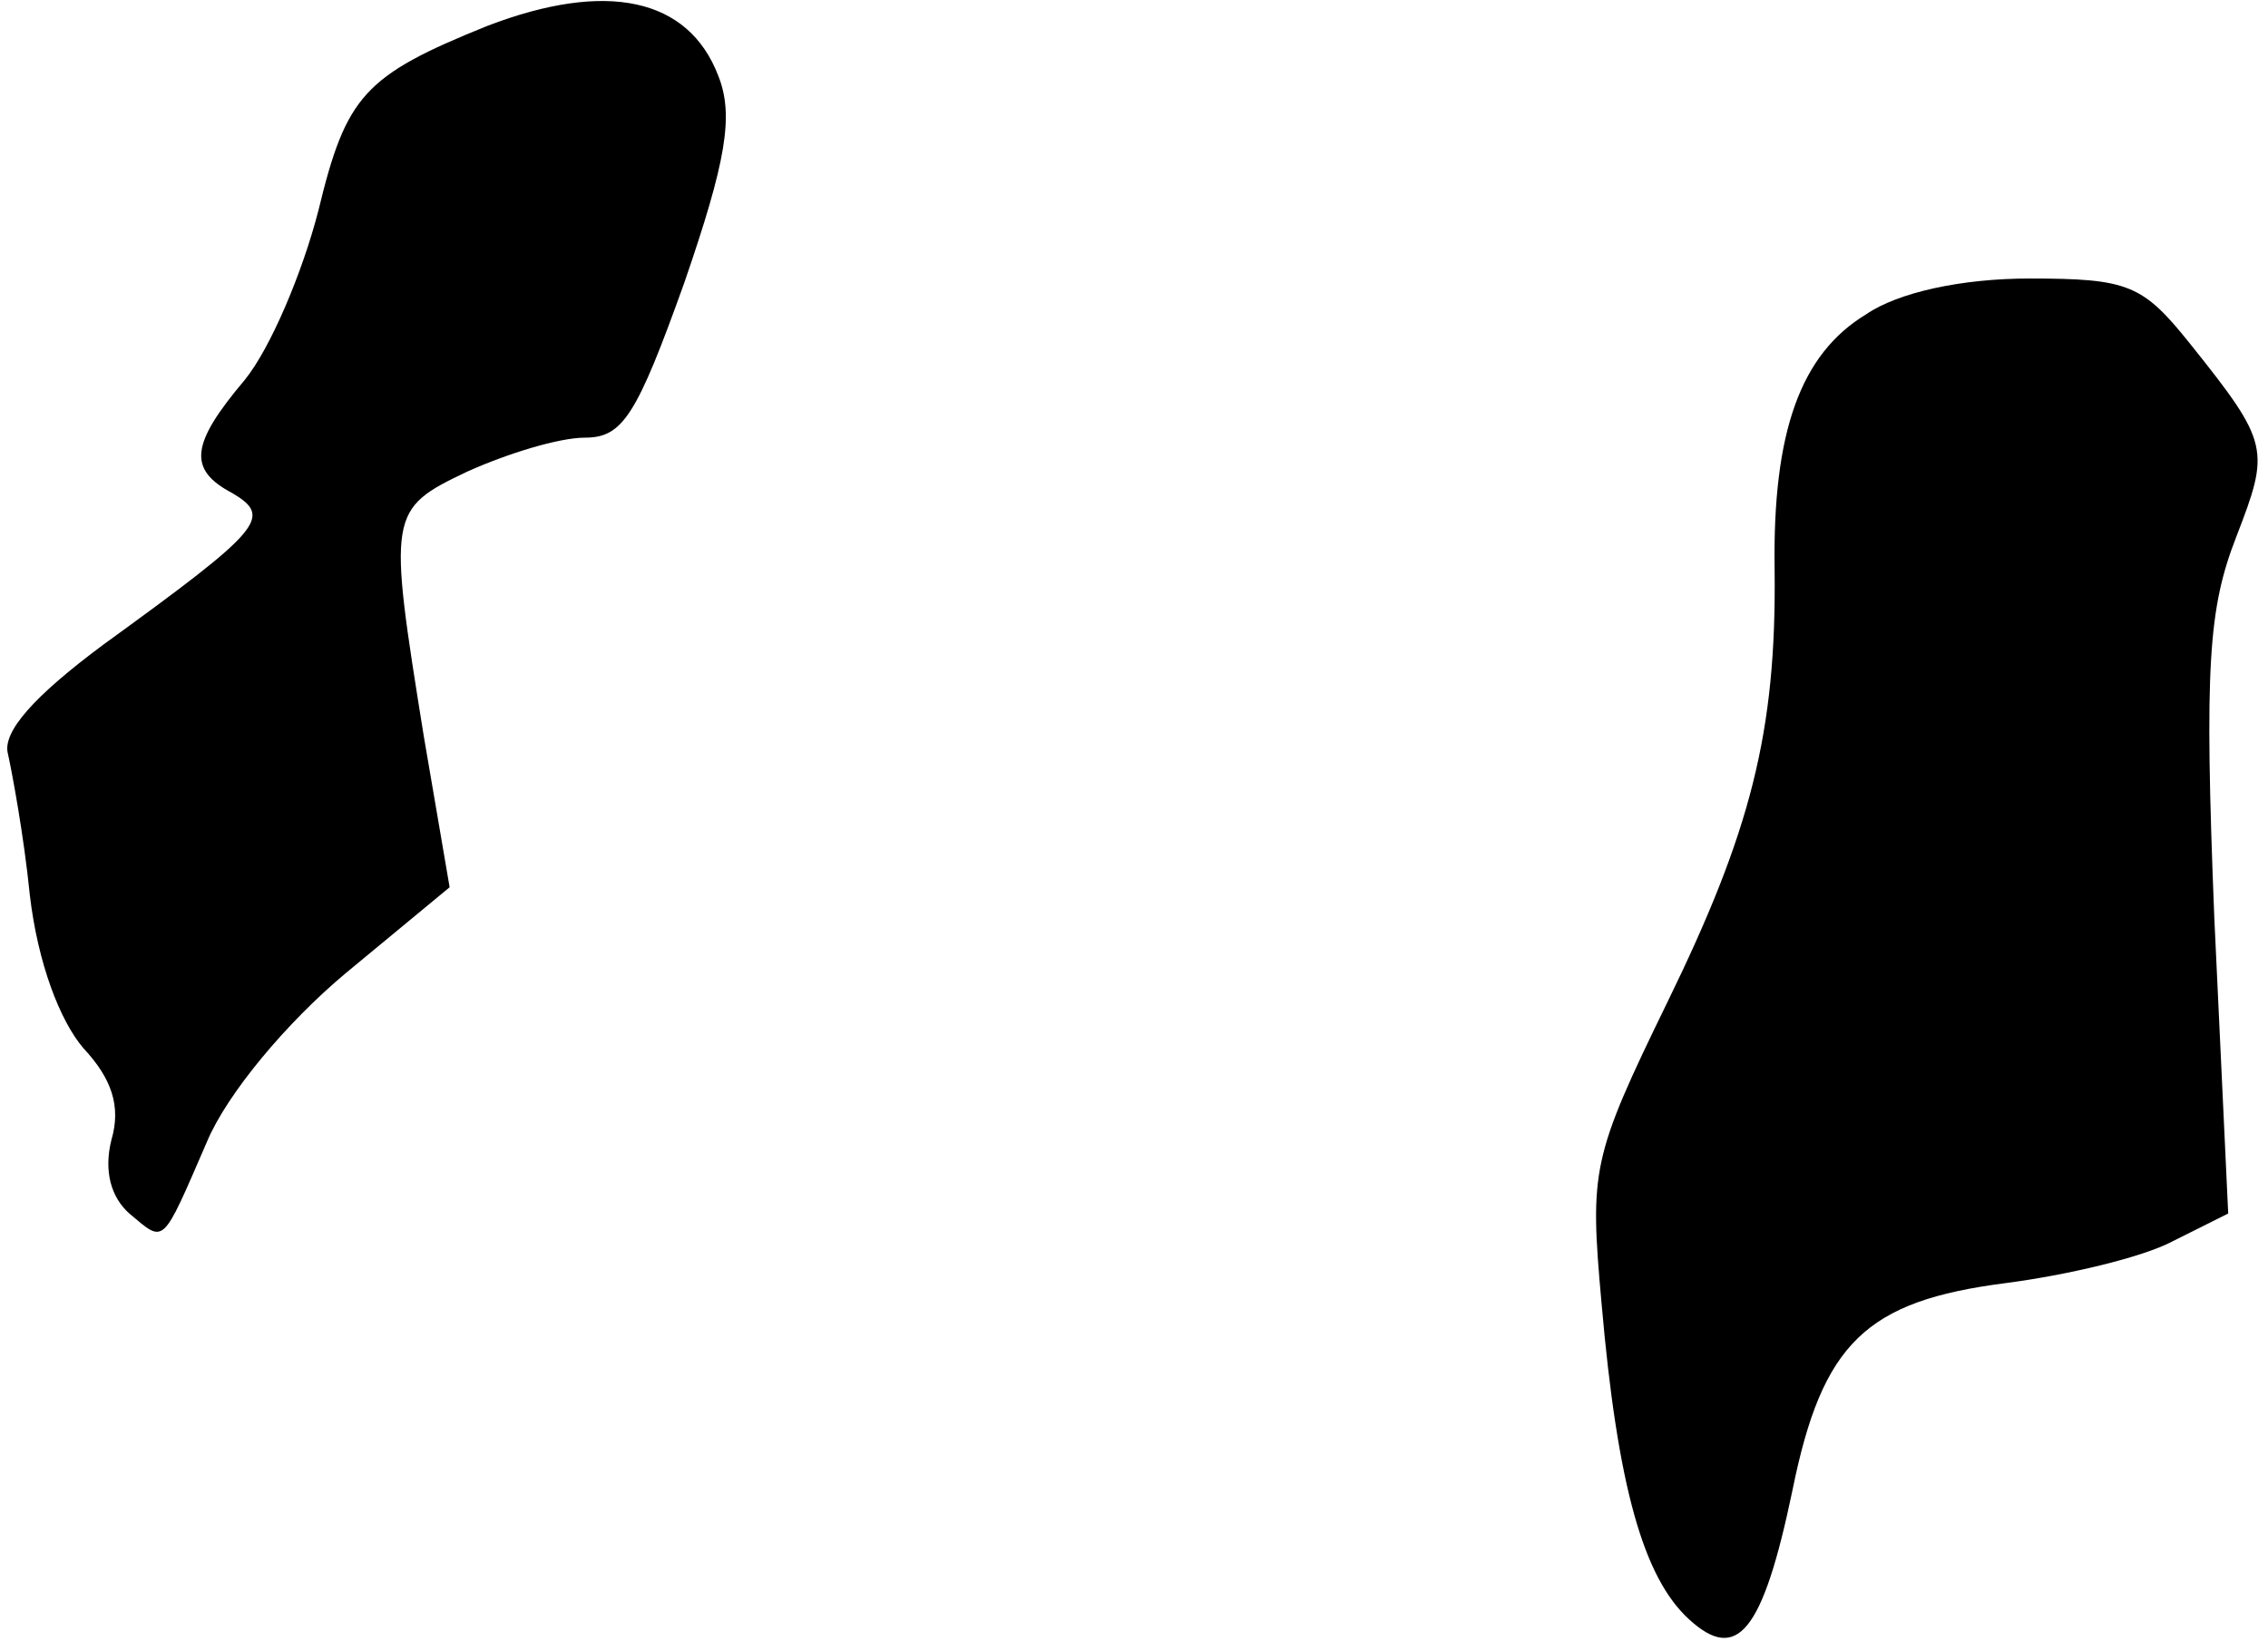 <?xml version="1.0" standalone="no"?>
<!DOCTYPE svg PUBLIC "-//W3C//DTD SVG 20010904//EN"
 "http://www.w3.org/TR/2001/REC-SVG-20010904/DTD/svg10.dtd">
<svg version="1.0" xmlns="http://www.w3.org/2000/svg"
 width="114pt" height="83pt" viewBox="0 0 114 83"
 preserveAspectRatio="xMidYMid meet">
<g transform="translate(0,83) scale(0.1,-0.1)"
fill="#000000" stroke="none">
<path fill="#000000" stroke="none" d="M245 817 c-62 -25 -71 -35 -85 -93 -8
-31 -24 -69 -37 -85 -27 -32 -29 -45 -6 -57 20 -12 15 -18 -65 -76 -35 -26
-51 -44 -48 -55 2 -9 8 -41 11 -71 4 -34 15 -63 27 -77 14 -15 19 -29 14 -46
-4 -16 0 -29 9 -37 18 -15 16 -17 39 36 10 24 40 60 70 85 l52 43 -13 76 c-18
112 -18 114 22 133 20 9 46 17 59 17 19 0 26 11 50 78 21 61 25 84 17 104 -15
39 -56 48 -116 25z"/>
<path fill="#000000" stroke="none" d="M938 672 c-33 -20 -47 -59 -46 -128 1
-82 -12 -132 -54 -218 -38 -78 -39 -84 -33 -151 8 -92 21 -138 44 -159 24 -22
37 -7 52 65 15 74 37 95 107 104 31 4 69 13 84 21 l28 14 -7 149 c-5 126 -3
155 11 191 17 44 17 47 -23 97 -24 30 -31 33 -81 33 -34 0 -66 -7 -82 -18z"/>
</g>
</svg>
